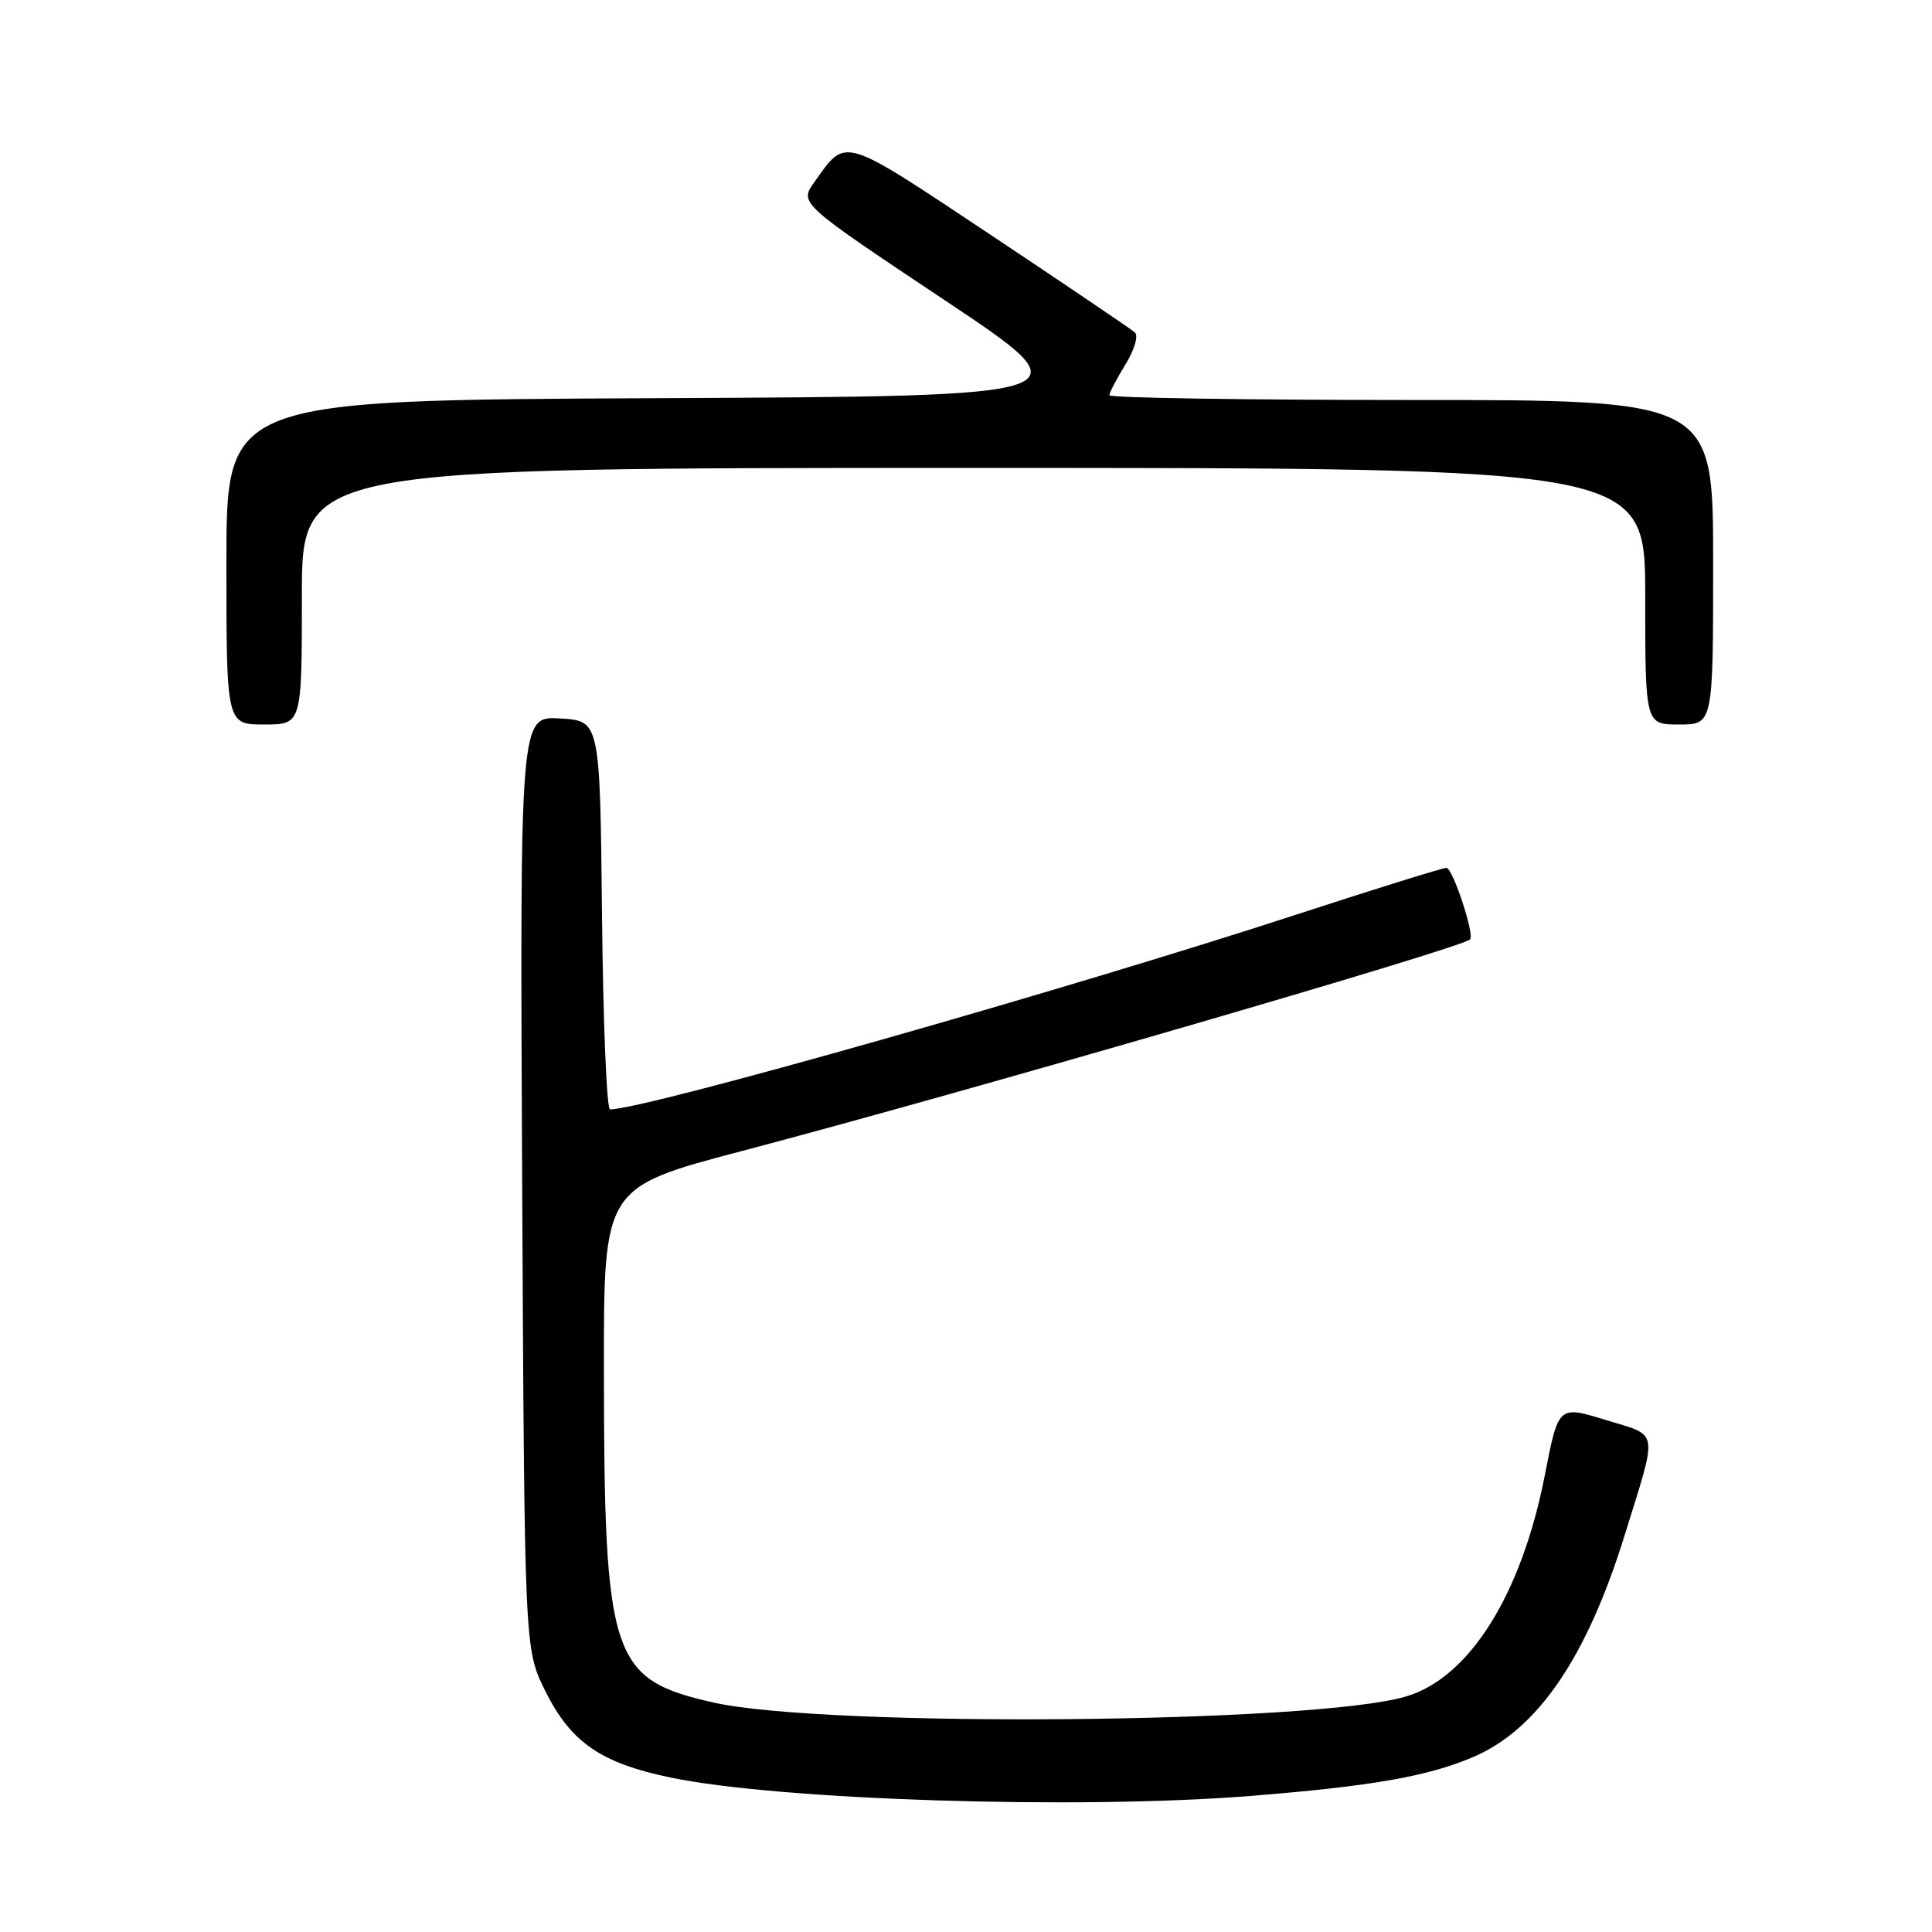 <?xml version="1.0" encoding="UTF-8" standalone="no"?>
<!DOCTYPE svg PUBLIC "-//W3C//DTD SVG 1.1//EN" "http://www.w3.org/Graphics/SVG/1.1/DTD/svg11.dtd" >
<svg xmlns="http://www.w3.org/2000/svg" xmlns:xlink="http://www.w3.org/1999/xlink" version="1.1" viewBox="0 0 256 256">
 <g >
 <path fill="currentColor"
d=" M 165.60 237.98 C 181.74 236.69 189.20 235.39 195.24 232.80 C 203.75 229.15 210.24 219.64 215.25 203.50 C 219.72 189.09 219.93 190.36 212.76 188.15 C 206.50 186.23 206.50 186.23 204.72 195.36 C 201.64 211.23 194.74 222.26 186.35 224.78 C 174.32 228.38 109.43 228.95 94.52 225.59 C 80.95 222.52 80.05 219.78 80.02 181.42 C 80.00 157.34 80.00 157.34 98.25 152.53 C 127.43 144.85 193.23 125.74 194.78 124.49 C 195.45 123.96 192.50 115.00 191.66 115.00 C 191.14 115.00 182.35 117.74 172.11 121.08 C 141.42 131.11 85.45 147.00 80.83 147.00 C 80.39 147.00 79.91 135.41 79.77 121.25 C 79.50 95.50 79.50 95.50 74.19 95.20 C 68.89 94.89 68.89 94.89 69.19 156.70 C 69.50 218.50 69.50 218.50 72.22 224.00 C 75.62 230.86 79.57 233.60 88.84 235.53 C 103.23 238.53 142.75 239.79 165.60 237.98 Z  M 40.00 79.00 C 40.00 62.00 40.00 62.00 129.00 62.00 C 218.00 62.00 218.00 62.00 218.00 79.00 C 218.00 96.00 218.00 96.00 222.50 96.00 C 227.00 96.00 227.00 96.00 227.00 74.50 C 227.00 53.00 227.00 53.00 187.00 53.00 C 165.00 53.00 147.00 52.72 147.00 52.37 C 147.00 52.02 147.96 50.19 149.13 48.29 C 150.31 46.38 150.87 44.50 150.38 44.05 C 149.89 43.61 141.25 37.77 131.18 31.06 C 111.36 17.89 112.18 18.13 107.91 24.13 C 105.91 26.93 105.91 26.93 125.09 39.72 C 144.27 52.50 144.27 52.50 87.14 52.76 C 30.00 53.02 30.00 53.02 30.00 74.51 C 30.00 96.00 30.00 96.00 35.00 96.00 C 40.00 96.00 40.00 96.00 40.00 79.00 Z "/>
</g>
</svg>
